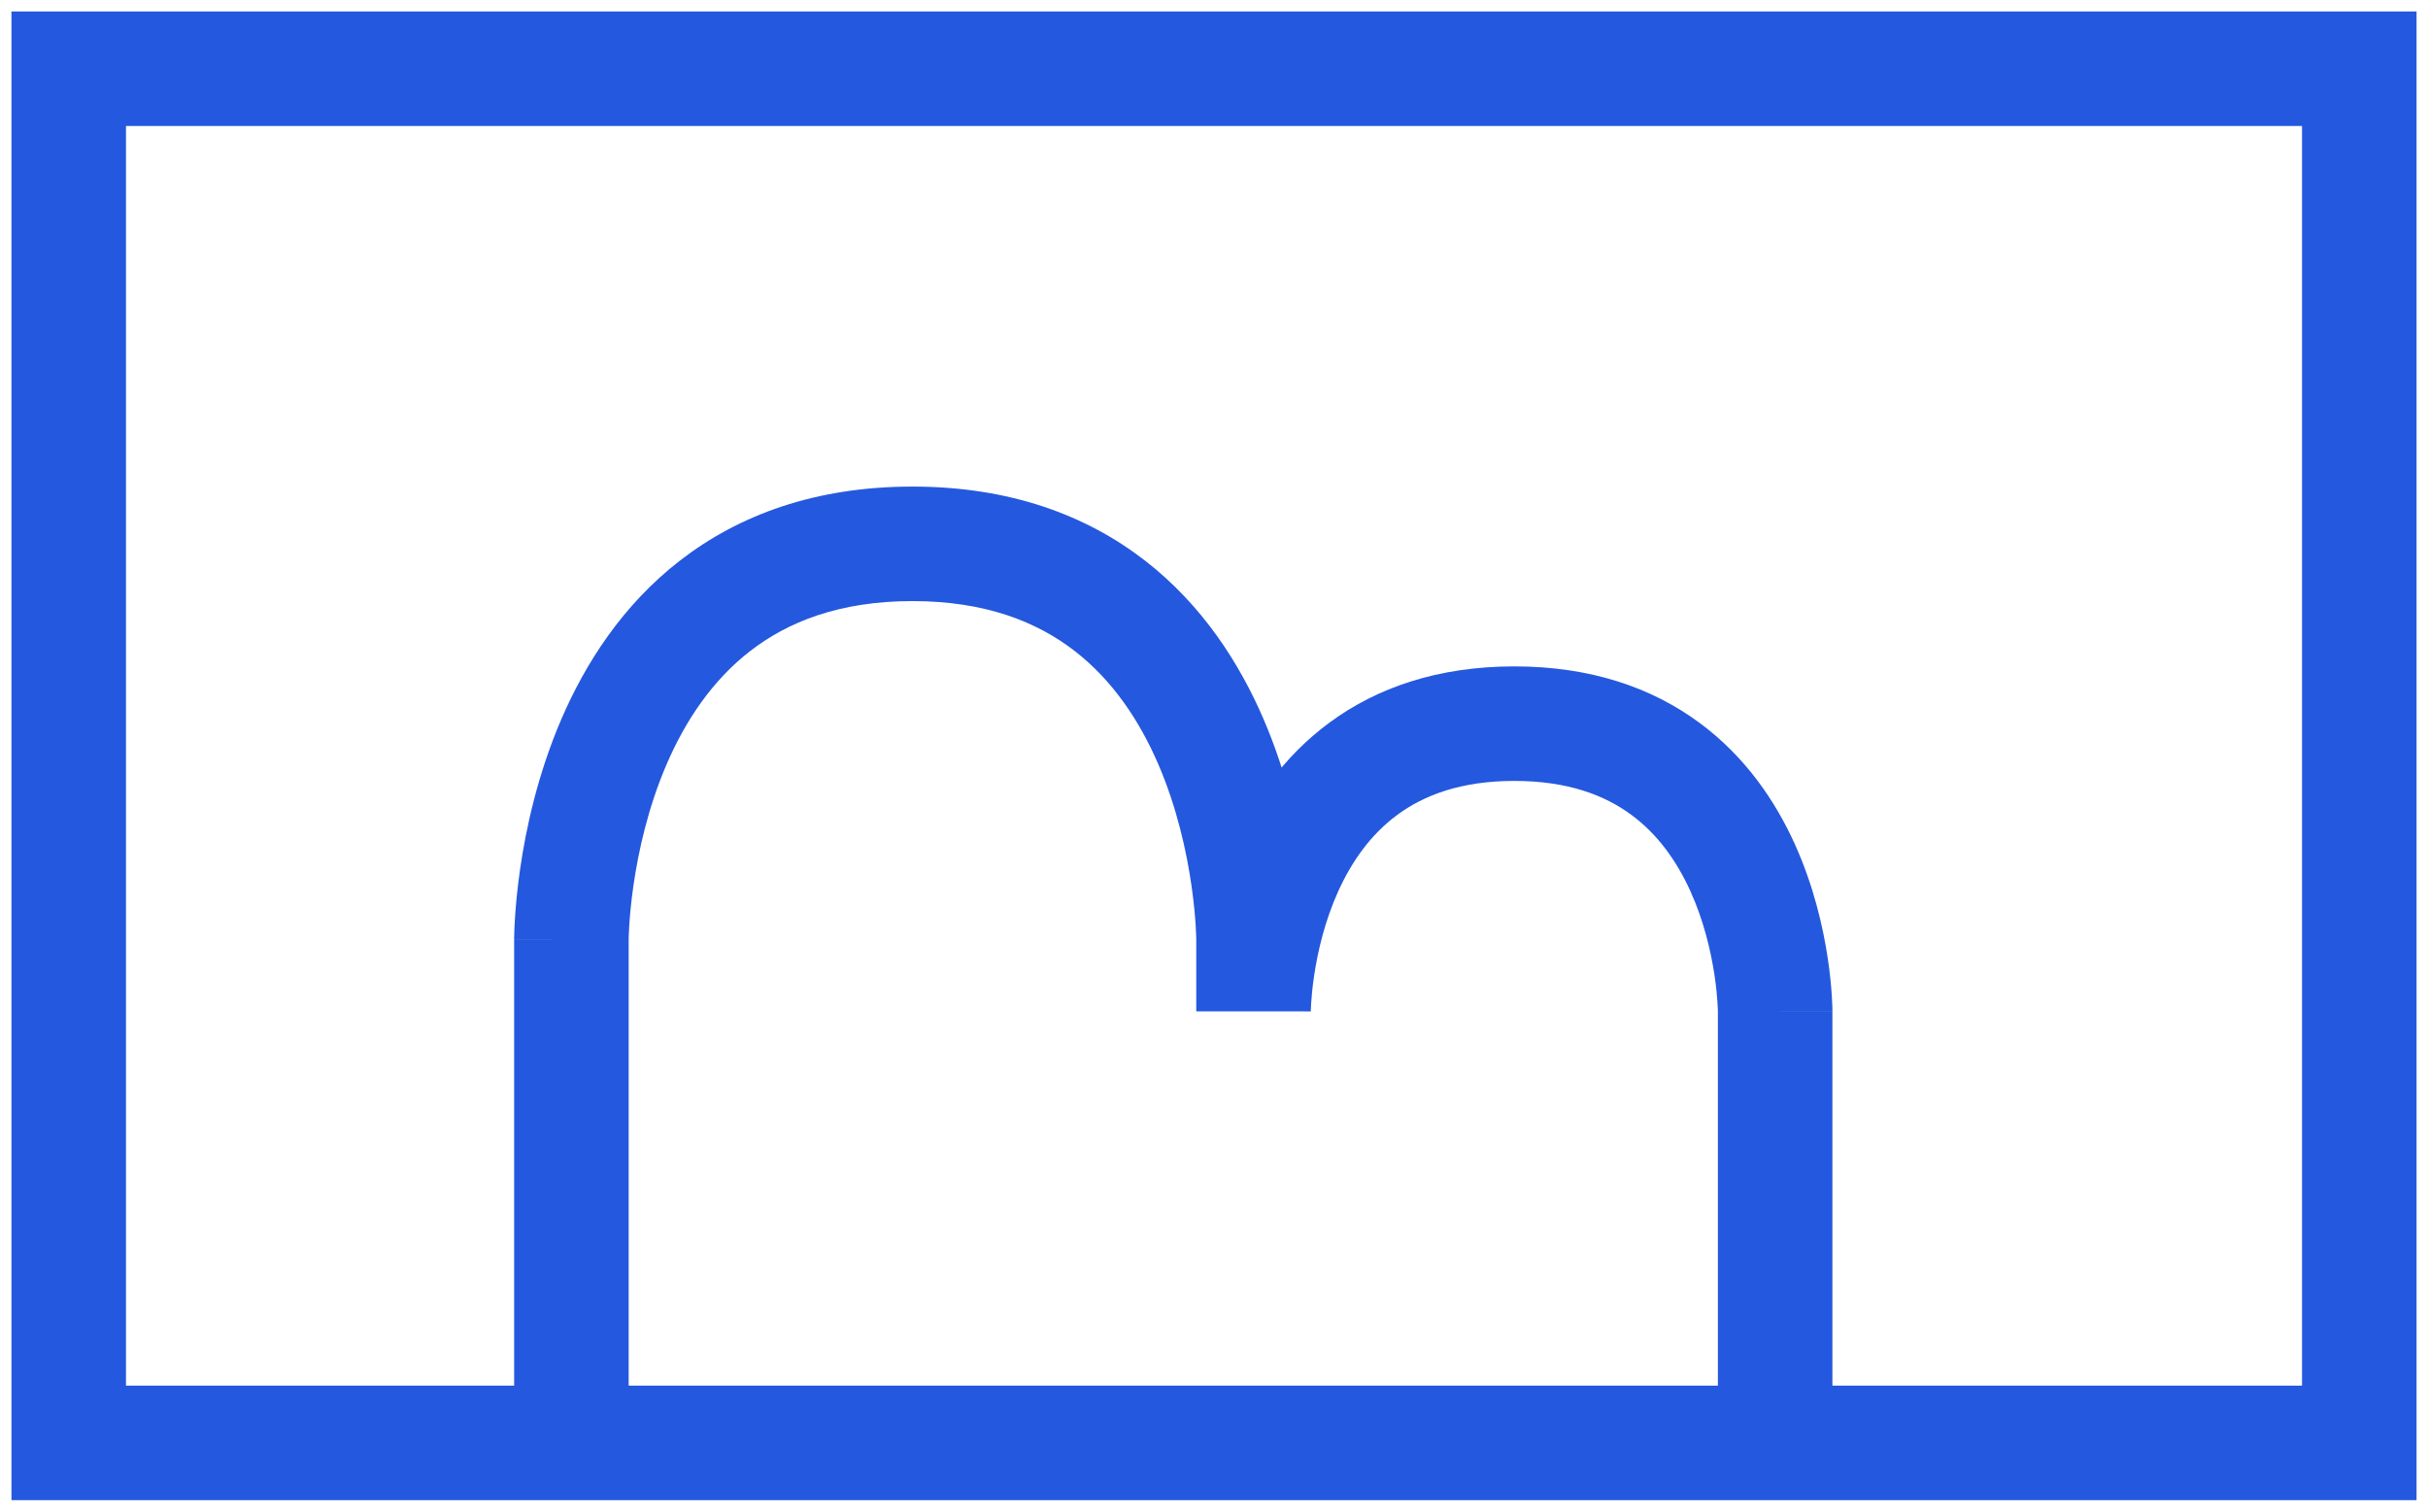<svg width="106" height="66" viewBox="0 0 106 66" fill="none" xmlns="http://www.w3.org/2000/svg">
<path d="M0 0V-2.5H-2.5V0H0ZM100 0H102.5V-2.5H100V0ZM100 60V62.5H102.5V60H100ZM0 60H-2.5V62.5H0V60ZM21.946 38.017H24.446H21.946ZM74.498 41.157H76.998V41.157L74.498 41.157ZM0 2.5H100V-2.5H0V2.5ZM97.5 0V60H102.5V0H97.5ZM100 57.5H0V62.5H100V57.5ZM2.5 60V0H-2.5V60H2.5ZM21.946 38.017C24.446 38.017 24.446 38.018 24.446 38.019C24.446 38.019 24.446 38.02 24.446 38.02C24.446 38.021 24.446 38.022 24.446 38.022C24.446 38.023 24.446 38.023 24.446 38.022C24.446 38.019 24.446 38.013 24.446 38.002C24.446 37.981 24.447 37.945 24.448 37.895C24.451 37.794 24.457 37.636 24.47 37.428C24.496 37.014 24.548 36.407 24.653 35.674C24.866 34.194 25.286 32.265 26.103 30.37C26.919 28.476 28.091 26.709 29.757 25.421C31.388 24.16 33.634 23.245 36.836 23.245V18.245C32.592 18.245 29.255 19.489 26.698 21.466C24.176 23.416 22.556 25.968 21.511 28.391C20.467 30.814 19.957 33.203 19.704 34.963C19.577 35.849 19.512 36.592 19.48 37.121C19.463 37.386 19.455 37.599 19.451 37.751C19.448 37.827 19.447 37.888 19.447 37.933C19.446 37.955 19.446 37.973 19.446 37.987C19.446 37.994 19.446 38.001 19.446 38.005C19.446 38.008 19.446 38.01 19.446 38.012C19.446 38.013 19.446 38.014 19.446 38.015C19.446 38.016 19.446 38.017 21.946 38.017ZM36.836 23.245C40.037 23.245 42.284 24.16 43.915 25.421C45.58 26.709 46.752 28.476 47.569 30.37C48.385 32.265 48.806 34.194 49.018 35.674C49.124 36.407 49.176 37.014 49.201 37.428C49.214 37.636 49.22 37.794 49.223 37.895C49.224 37.945 49.225 37.981 49.225 38.002C49.225 38.013 49.226 38.019 49.226 38.022C49.226 38.023 49.226 38.023 49.226 38.022C49.226 38.022 49.226 38.021 49.226 38.02C49.226 38.02 49.226 38.019 49.226 38.019C49.226 38.018 49.226 38.017 51.726 38.017C54.226 38.017 54.226 38.016 54.226 38.015C54.226 38.014 54.226 38.013 54.226 38.012C54.226 38.01 54.226 38.008 54.226 38.005C54.226 38.001 54.225 37.994 54.225 37.987C54.225 37.973 54.225 37.955 54.225 37.933C54.224 37.888 54.223 37.827 54.221 37.751C54.217 37.599 54.208 37.386 54.192 37.121C54.159 36.592 54.095 35.849 53.968 34.963C53.715 33.203 53.205 30.814 52.16 28.391C51.116 25.968 49.495 23.416 46.973 21.466C44.416 19.489 41.079 18.245 36.836 18.245V23.245ZM51.726 41.157C54.226 41.157 54.226 41.158 54.226 41.16C54.226 41.16 54.226 41.161 54.226 41.161C54.226 41.162 54.226 41.163 54.226 41.164C54.226 41.166 54.226 41.166 54.226 41.166C54.226 41.166 54.226 41.164 54.226 41.158C54.226 41.147 54.226 41.124 54.227 41.092C54.229 41.027 54.233 40.92 54.243 40.779C54.261 40.496 54.299 40.077 54.376 39.568C54.531 38.538 54.838 37.207 55.426 35.909C56.013 34.614 56.843 33.431 58.011 32.572C59.15 31.735 60.757 31.096 63.112 31.096V26.096C59.774 26.096 57.111 27.027 55.048 28.545C53.013 30.041 51.709 31.998 50.872 33.845C50.037 35.687 49.632 37.496 49.432 38.821C49.331 39.49 49.279 40.052 49.253 40.456C49.24 40.658 49.233 40.822 49.23 40.941C49.228 41 49.227 41.048 49.226 41.085C49.226 41.103 49.226 41.118 49.226 41.13C49.226 41.136 49.226 41.142 49.226 41.146C49.226 41.148 49.226 41.151 49.226 41.152C49.226 41.153 49.226 41.155 49.226 41.155C49.226 41.156 49.226 41.157 51.726 41.157ZM63.112 31.096C65.468 31.096 67.074 31.735 68.213 32.572C69.381 33.431 70.211 34.614 70.798 35.909C71.386 37.207 71.693 38.538 71.849 39.568C71.925 40.077 71.963 40.496 71.981 40.779C71.99 40.92 71.995 41.027 71.997 41.092C71.998 41.124 71.998 41.147 71.998 41.158C71.998 41.164 71.998 41.166 71.998 41.166C71.998 41.166 71.998 41.166 71.998 41.164C71.998 41.163 71.998 41.162 71.998 41.161C71.998 41.161 71.998 41.16 71.998 41.16C71.998 41.158 71.998 41.157 74.498 41.157C76.998 41.157 76.998 41.156 76.998 41.155C76.998 41.155 76.998 41.153 76.998 41.152C76.998 41.151 76.998 41.148 76.998 41.146C76.998 41.142 76.998 41.136 76.998 41.13C76.998 41.118 76.998 41.103 76.998 41.085C76.997 41.048 76.996 41 76.995 40.941C76.991 40.822 76.984 40.658 76.971 40.456C76.945 40.052 76.894 39.49 76.792 38.821C76.592 37.496 76.187 35.687 75.352 33.845C74.515 31.998 73.211 30.041 71.176 28.545C69.113 27.027 66.45 26.096 63.112 26.096V31.096ZM19.446 38.017V60H24.446V38.017H19.446ZM54.226 41.157V38.017H49.226V41.157H54.226ZM71.998 41.157V60H76.998V41.157H71.998Z" transform="translate(3 3)" fill="#2458DE"/>
</svg>
